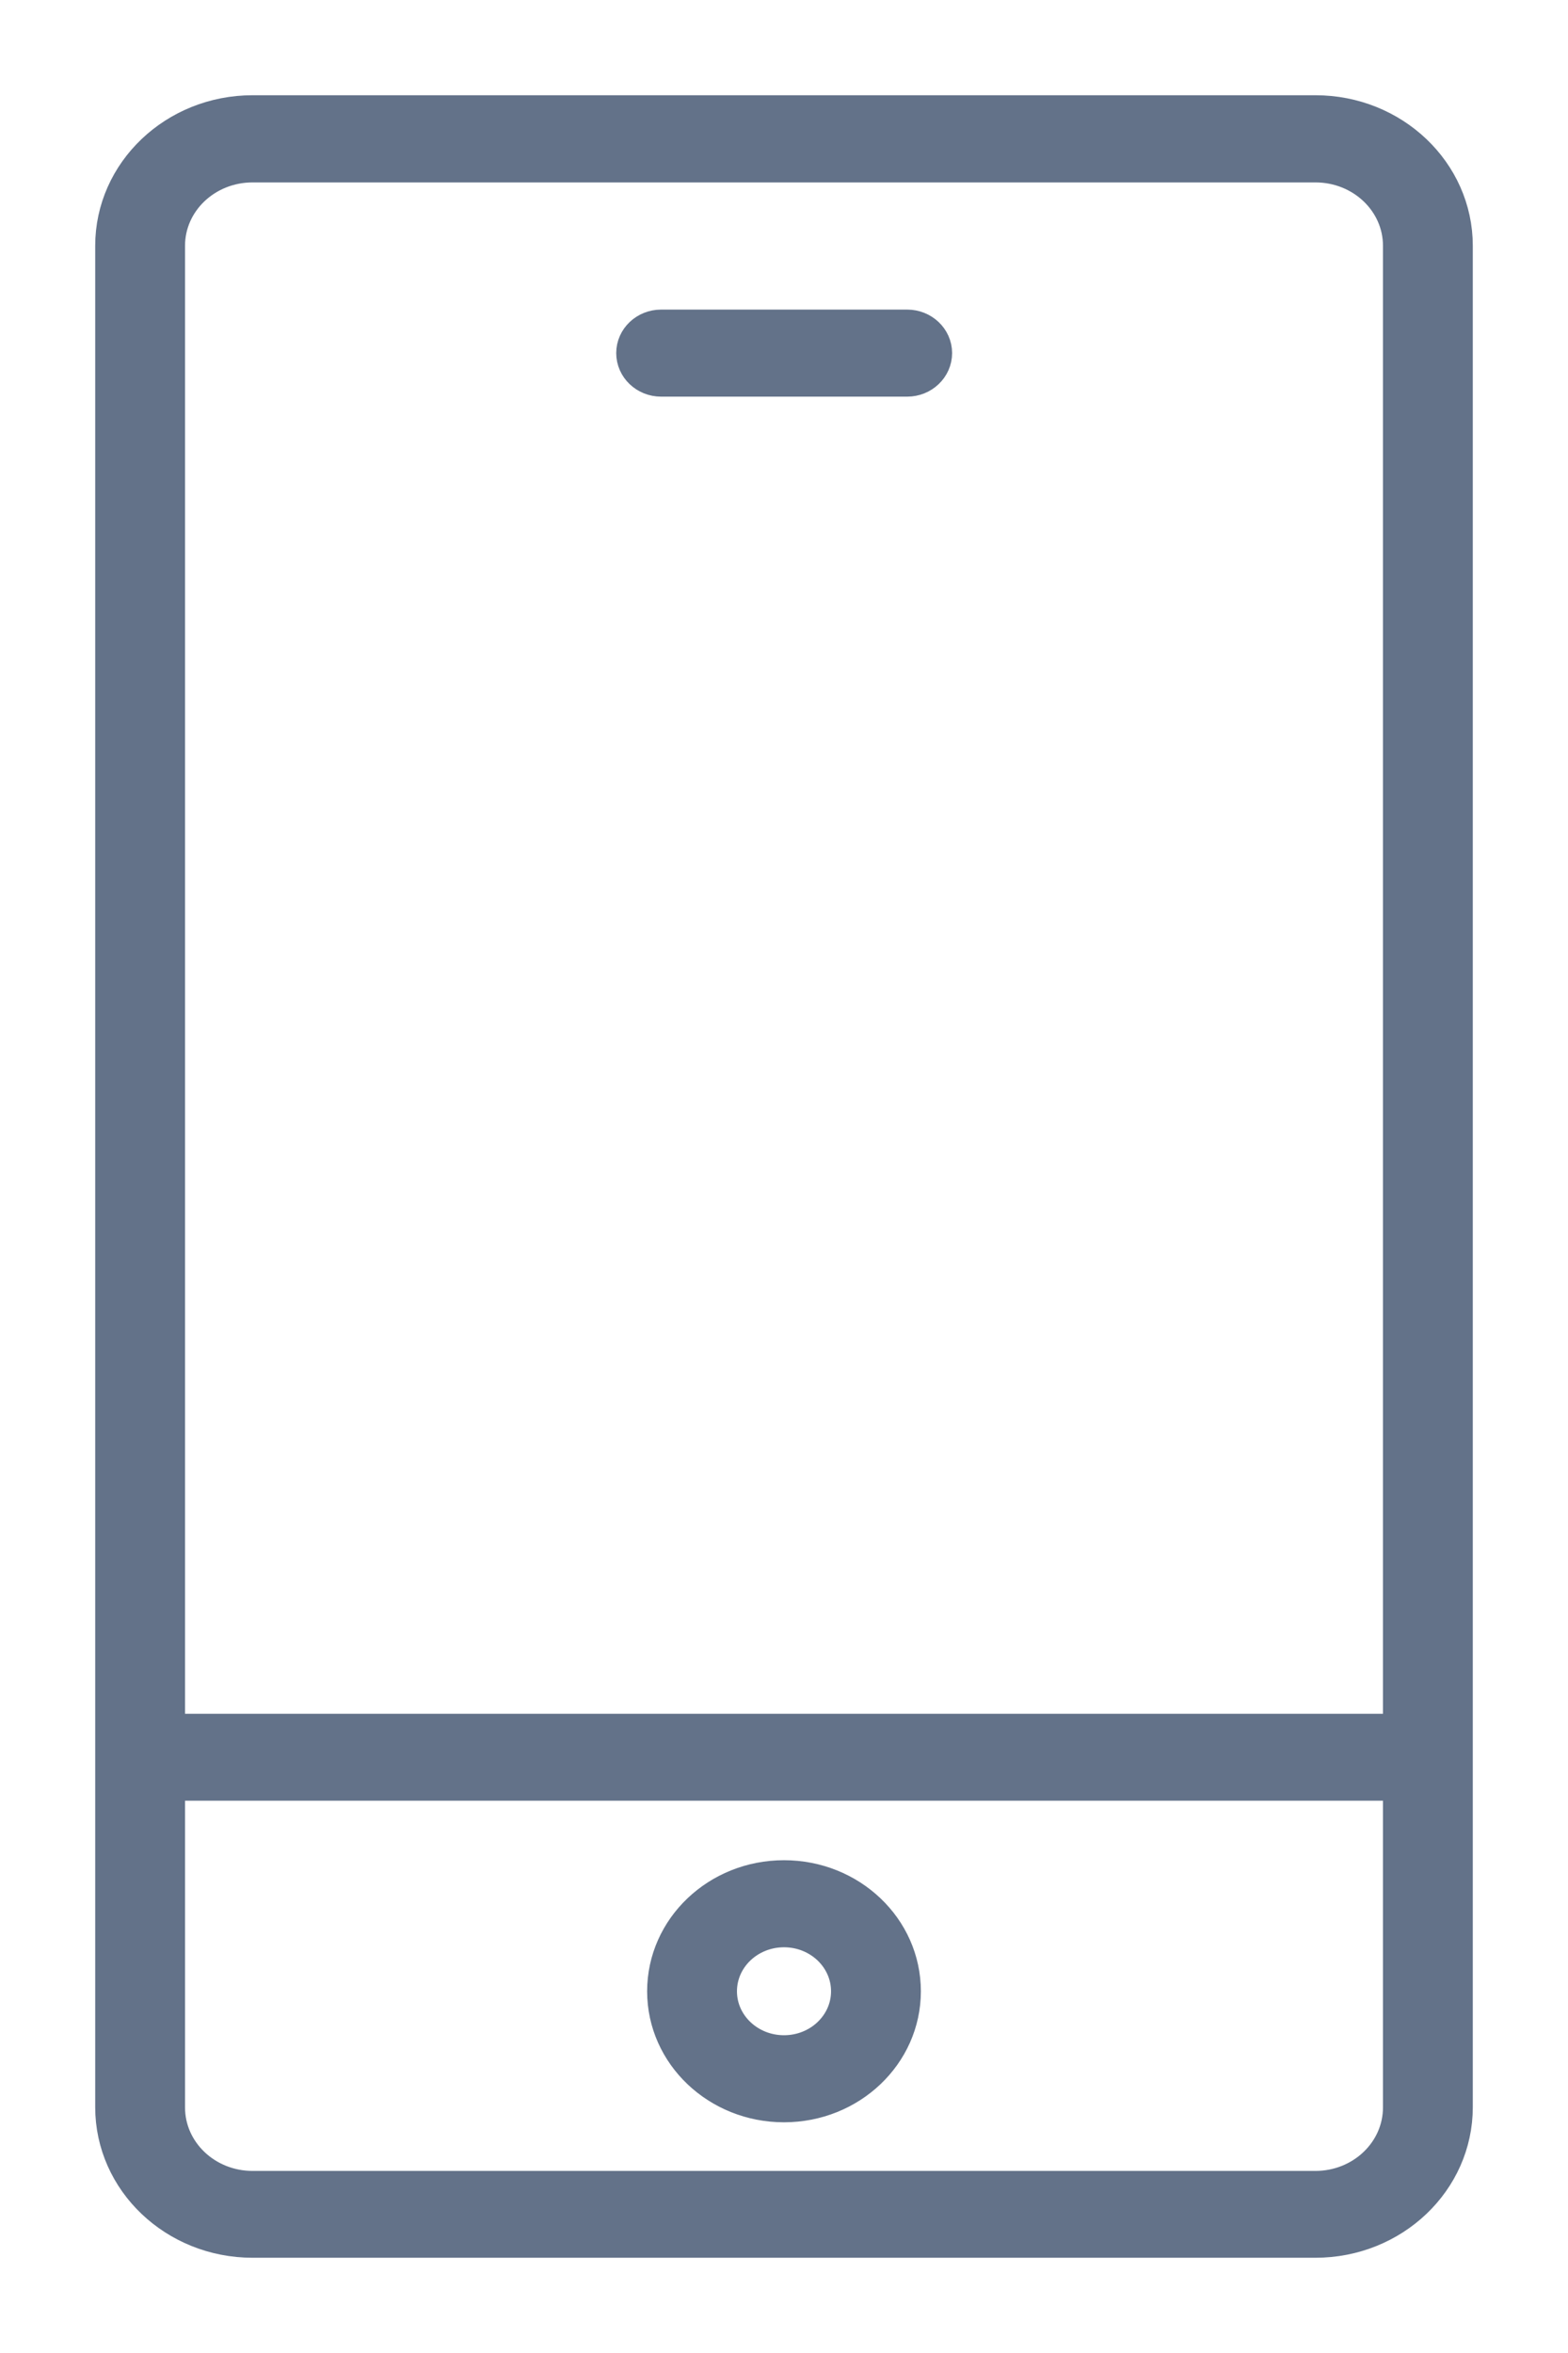 <?xml version="1.0" encoding="UTF-8"?>
<svg width="14px" height="21px" viewBox="0 0 14 21" version="1.1" xmlns="http://www.w3.org/2000/svg" xmlns:xlink="http://www.w3.org/1999/xlink">
    <!-- Generator: Sketch 50.2 (55047) - http://www.bohemiancoding.com/sketch -->
    <title>mobile-icon</title>
    <desc>Created with Sketch.</desc>
    <defs></defs>
    <g id="Page-1" stroke="none" stroke-width="1" fill="none" fill-rule="evenodd">
        <g id="mobile-icon" transform="translate(1, 1)" fill="#637289" fill-rule="nonzero" stroke="#637289" stroke-width="0.3">
            <path d="M10.745,0 L1.255,0 C0.562,0 -3.55271368e-15,0.535 -3.55271368e-15,1.194 L-3.55271368e-15,17.806 C-3.55271368e-15,18.465 0.562,19 1.255,19 L10.745,19 C11.438,19 12,18.465 12,17.806 L12,1.194 C12,0.535 11.438,0 10.745,0 Z M11.498,17.808 C11.498,18.204 11.161,18.525 10.745,18.525 L1.255,18.525 C0.839,18.525 0.502,18.204 0.502,17.808 L0.502,14.921 L11.498,14.921 L11.498,17.806 L11.498,17.808 Z M11.498,14.445 L0.502,14.445 L0.502,1.194 C0.502,0.798 0.839,0.478 1.255,0.478 L10.745,0.478 C11.161,0.478 11.498,0.798 11.498,1.194 L11.498,14.443 L11.498,14.445 Z M7.351,2.151 C7.351,2.283 7.238,2.39 7.1,2.39 L4.903,2.39 C4.764,2.39 4.652,2.283 4.652,2.151 C4.652,2.02 4.764,1.913 4.903,1.913 L7.1,1.913 C7.238,1.913 7.351,2.02 7.351,2.151 Z M6,17.791 C6.592,17.791 7.072,17.335 7.072,16.772 C7.072,16.208 6.592,15.752 6,15.752 C5.408,15.752 4.928,16.208 4.928,16.772 C4.928,17.335 5.408,17.791 6,17.791 Z M6,16.229 C6.315,16.229 6.57,16.472 6.57,16.772 C6.57,17.071 6.315,17.314 6,17.314 C5.685,17.314 5.43,17.071 5.43,16.772 C5.43,16.472 5.685,16.229 6,16.229 L6,16.229 Z" id="mobile"></path>
        </g>
    </g>
</svg>